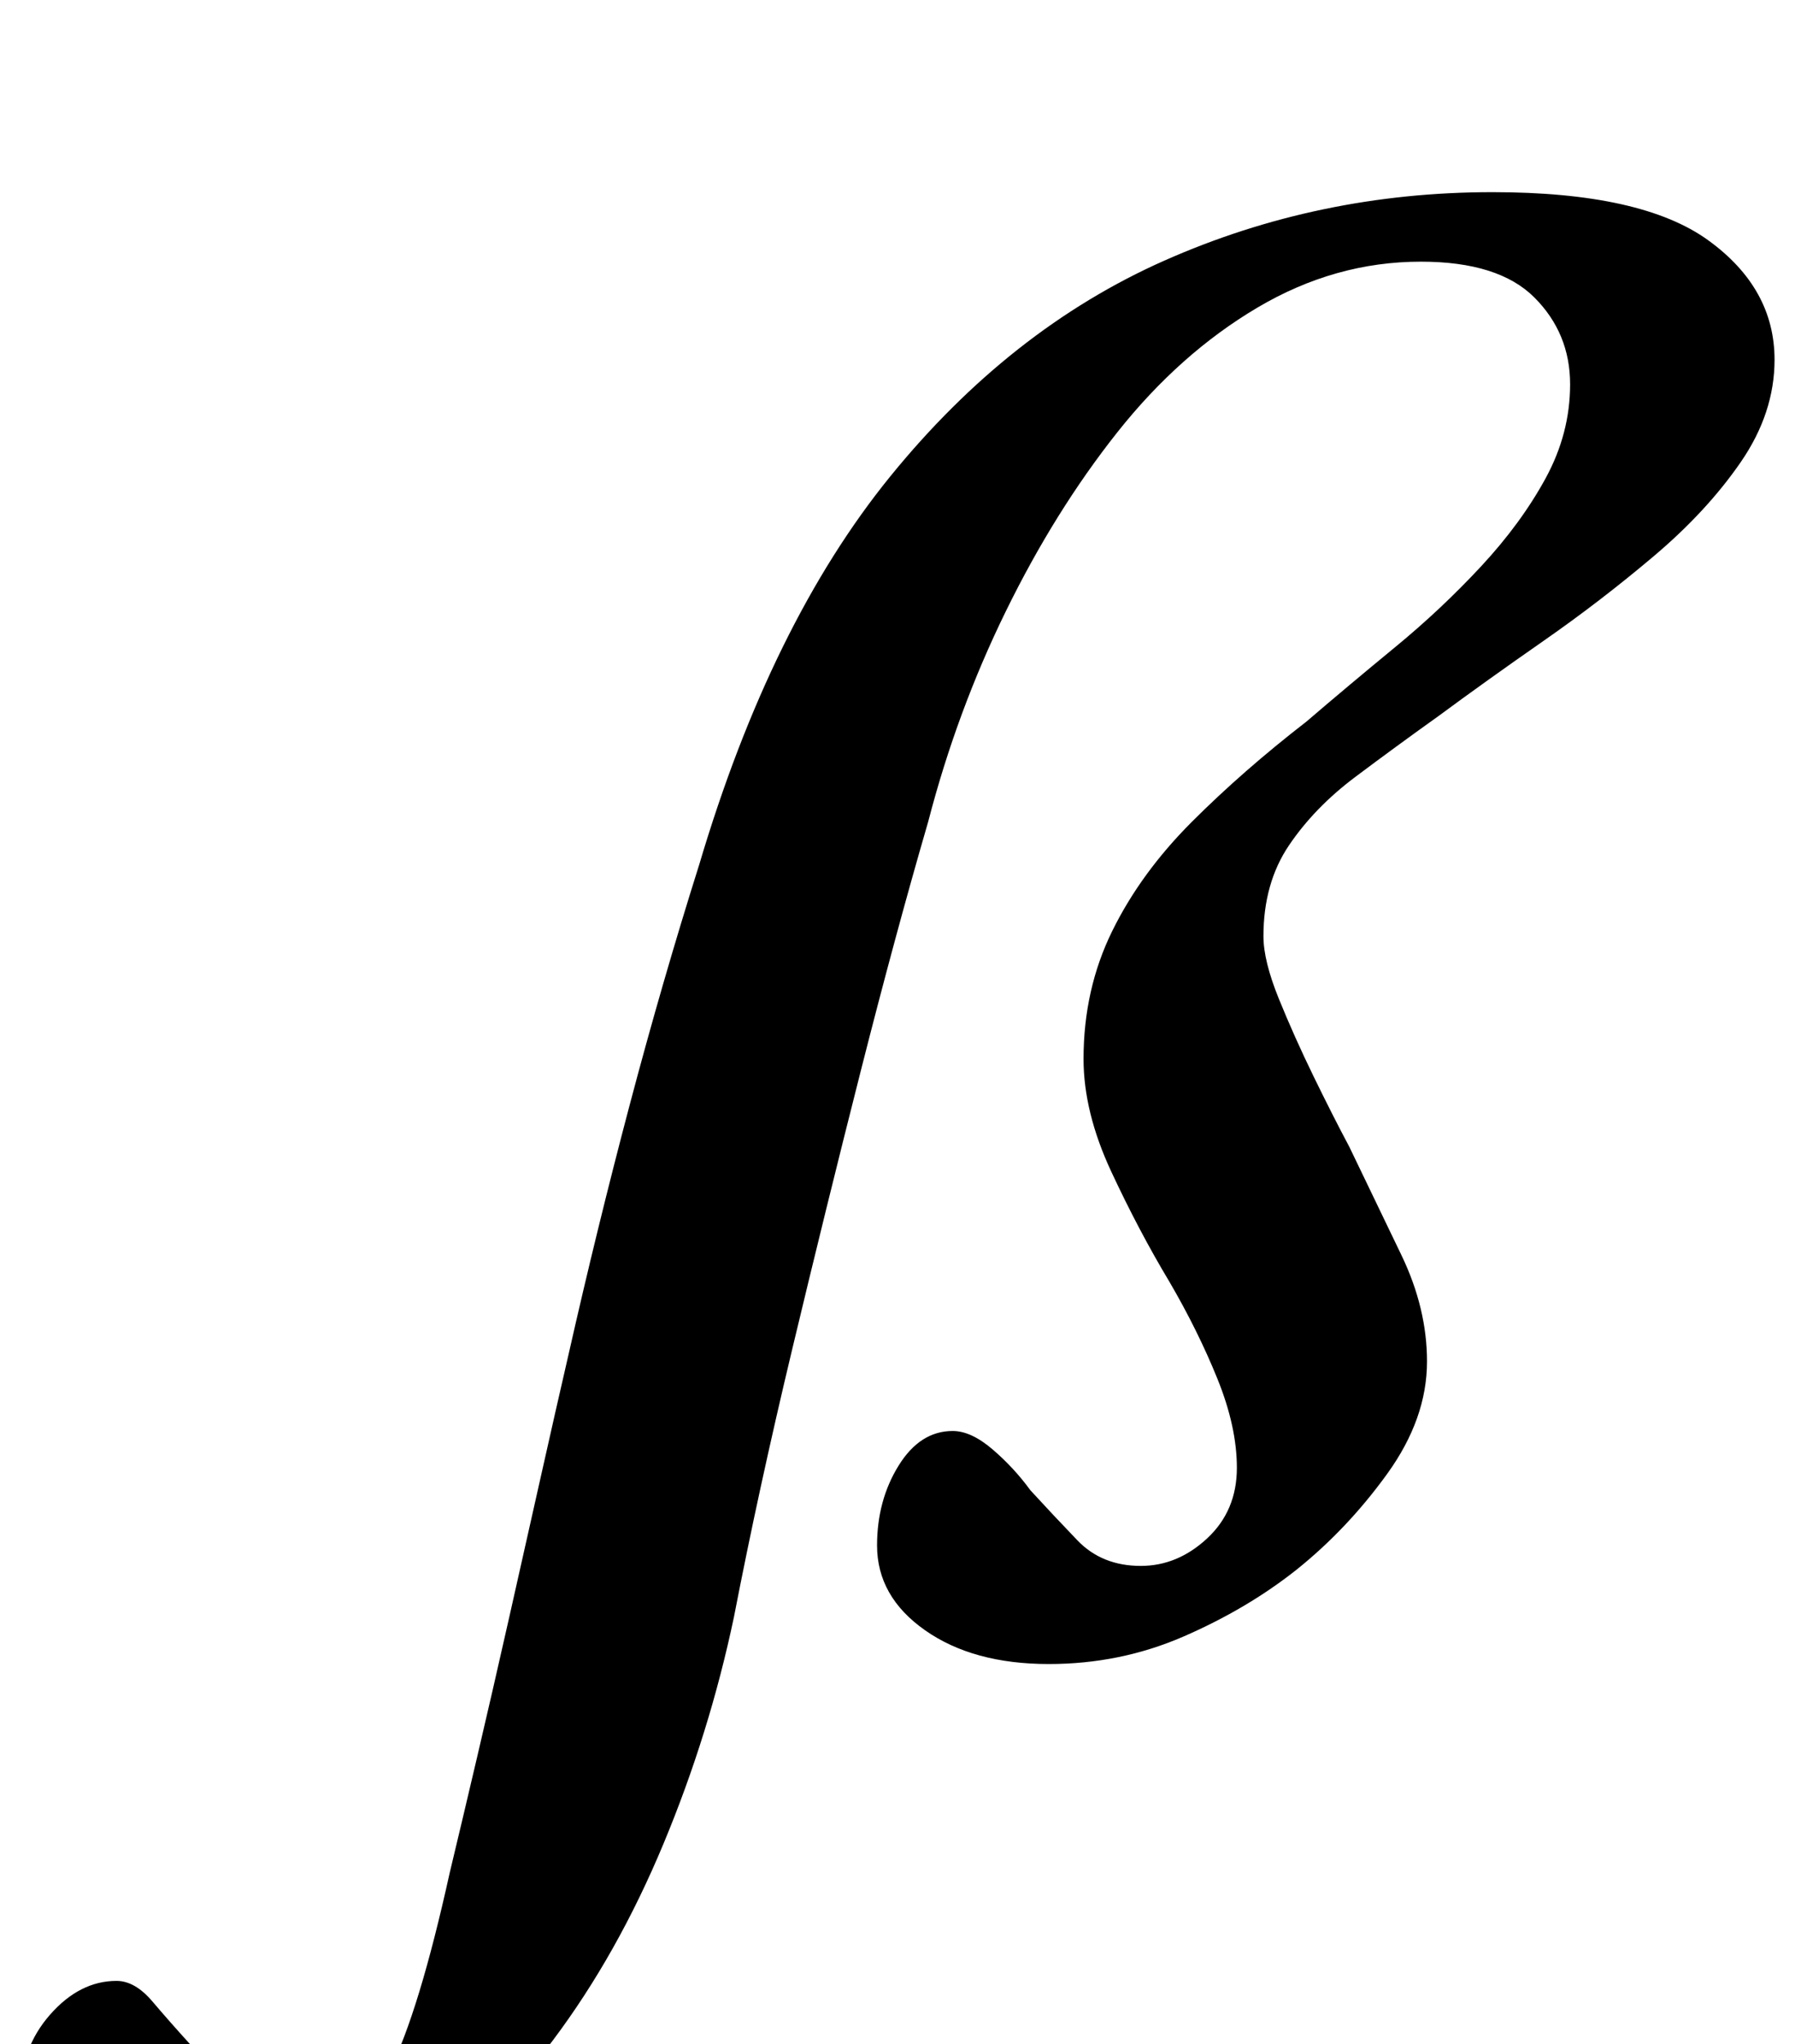 <?xml version="1.0" standalone="no"?>
<!DOCTYPE svg PUBLIC "-//W3C//DTD SVG 1.1//EN" "http://www.w3.org/Graphics/SVG/1.1/DTD/svg11.dtd" >
<svg xmlns="http://www.w3.org/2000/svg" xmlns:xlink="http://www.w3.org/1999/xlink" version="1.1" viewBox="-208 0 878 1000">
  <g transform="matrix(1 0 0 -1 0 800)">
   <path fill="currentColor"
d="M-87 -290q-29 0 -54.5 6t-41 20t-15.5 39q0 23 14.5 39.5t32.5 16.5q9 0 17.5 -10t18.5 -21q11 -13 24 -27.5t31 -14.5q28 0 42.5 29t29.5 97q6 25 13.5 57t15.5 67.5t15.5 69t13.5 59.5q14 62 30 122.5t34 117.5q35 118 93.5 190t134 105.5t160.5 33.5q73 0 105.5 -23.5
t32.5 -58.5q0 -26 -16.5 -50t-42.5 -46t-54 -41.5t-51 -36.5q-21 -15 -41 -30t-32.5 -33.5t-12.5 -44.5q0 -12 7.5 -30.5t17 -38t17.5 -34.5q13 -27 25.5 -53t12.5 -52q0 -28 -19.5 -55t-44.5 -47q-24 -19 -55 -32.5t-66 -13.5q-37 0 -60.5 16.5t-23.5 41.5q0 22 10.5 39
t26.5 17q9 0 19.5 -9t18.5 -20q11 -12 23 -24.5t31 -12.5q18 0 32.5 13.5t14.5 34.5q0 20 -9.5 43.5t-23.5 47.5q-15 25 -28.5 54t-13.5 55q0 34 14 62.5t39 53.5t56 49q21 18 43.5 36.5t42 39.5t31.5 43t12 46q0 25 -17.5 42.5t-55.5 17.5q-42 0 -80 -22.5t-68.5 -61
t-54.5 -87.5t-38 -103q-16 -55 -33 -122t-33.5 -136t-28.5 -131q-12 -57 -34.5 -111t-54 -96t-69.5 -67t-80 -25z" />
  </g>

</svg>
